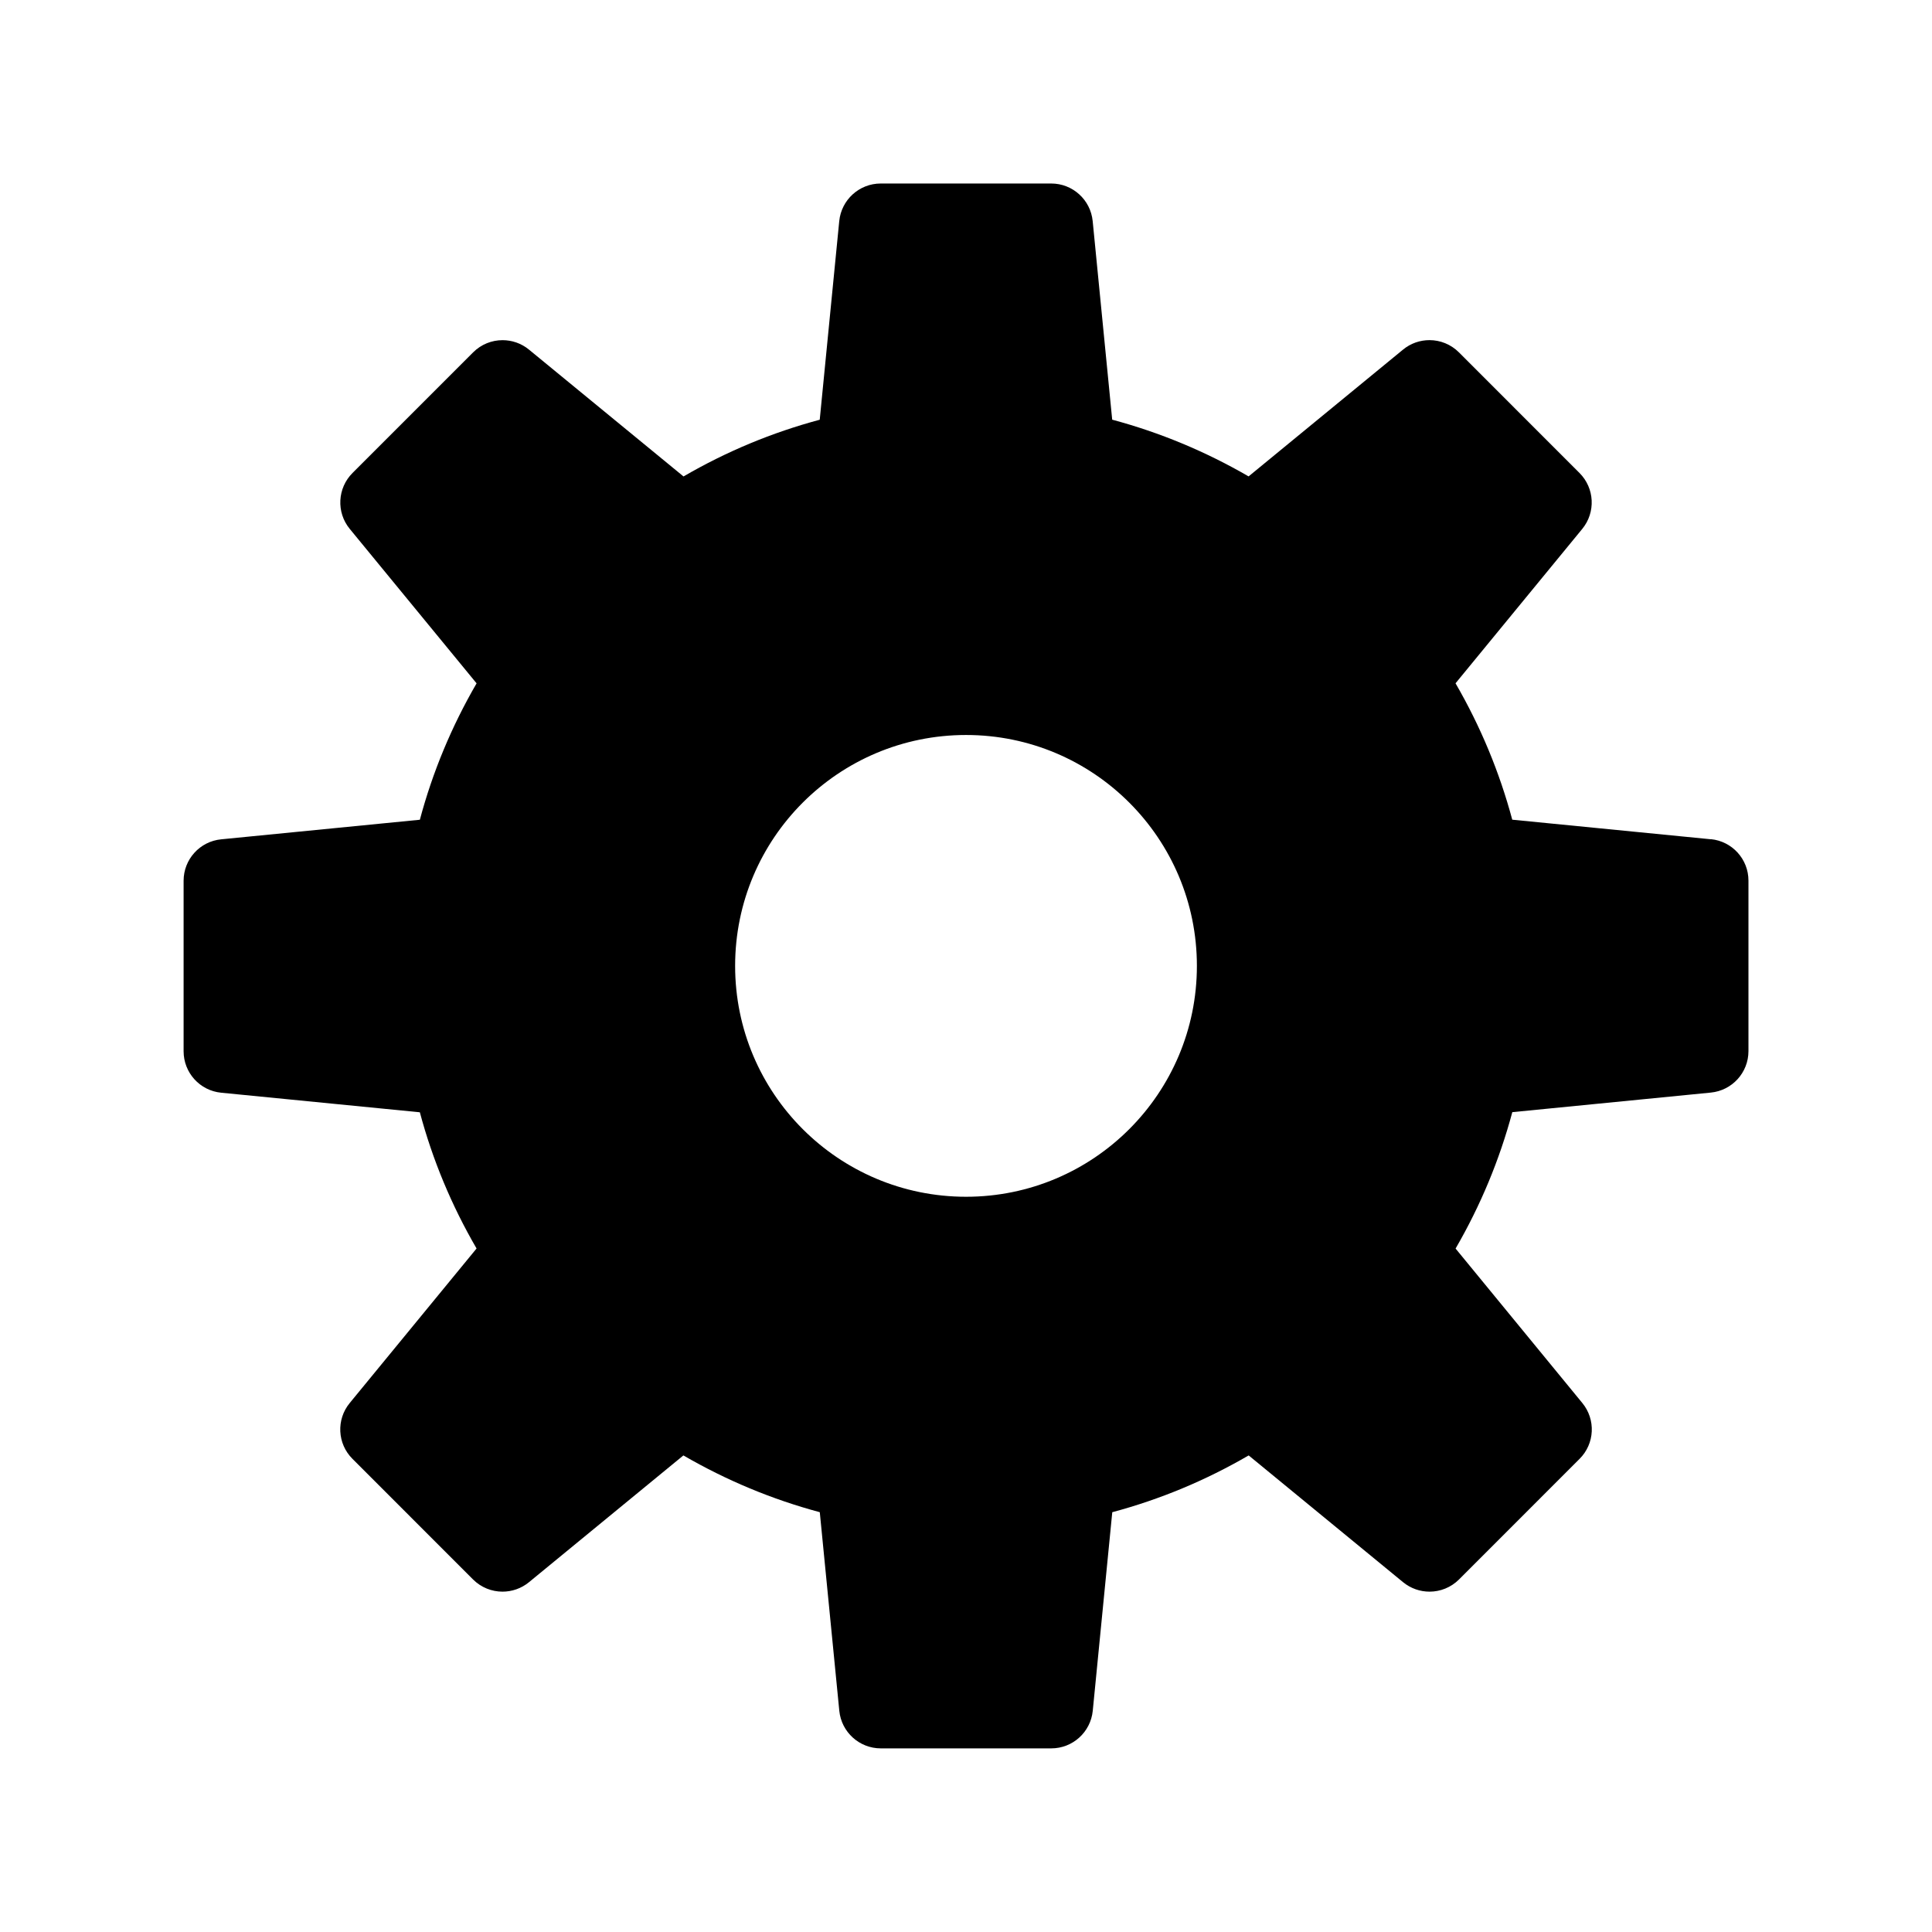 <svg xmlns="http://www.w3.org/2000/svg" viewBox="0 0 100 100" enable-background="new 0 0 100 100"><path d="m88.55 43.44l-10.276-1.013c-.661-2.466-1.644-4.832-2.936-7.06l6.561-7.993c.703-.859.639-2.111-.145-2.893l-6.24-6.243c-.42-.419-.97-.633-1.525-.633-.485 0-.97.162-1.369.491l-7.993 6.562c-2.231-1.293-4.596-2.276-7.06-2.936l-1.01-10.278c-.109-1.104-1.037-1.946-2.147-1.946h-8.823c-1.11 0-2.038.842-2.148 1.946l-1.01 10.281c-2.464.66-4.829 1.643-7.05 2.936l-7.998-6.564c-.4-.329-.884-.49-1.369-.49-.555 0-1.105.212-1.525.633l-6.24 6.241c-.784.782-.848 2.037-.145 2.893l6.566 7.996c-1.291 2.225-2.277 4.59-2.936 7.06l-10.281 1.013c-1.105.105-1.948 1.035-1.948 2.145v8.825c0 1.11.843 2.04 1.947 2.146l10.281 1.013c.659 2.466 1.644 4.829 2.936 7.05l-6.562 7.994c-.708.858-.648 2.111.14 2.895l6.24 6.242c.42.418.97.631 1.525.631.485 0 .97-.162 1.369-.489l7.993-6.562c2.231 1.293 4.59 2.276 7.06 2.938l1.01 10.279c.109 1.104 1.038 1.946 2.148 1.946h8.823c1.11 0 2.039-.842 2.148-1.946l1.01-10.278c2.469-.66 4.829-1.643 7.06-2.939l7.993 6.562c.4.327.884.489 1.369.489.555 0 1.105-.213 1.525-.631l6.24-6.242c.788-.783.848-2.037.14-2.895l-6.557-7.991c1.292-2.228 2.275-4.591 2.936-7.06l10.276-1.013c1.104-.109 1.947-1.036 1.947-2.146v-8.825c0-1.11-.842-2.037-1.946-2.146m-38.551 18.509c-6.603 0-11.953-5.351-11.953-11.95 0-6.602 5.351-11.951 11.953-11.951 6.598 0 11.948 5.349 11.948 11.951 0 6.599-5.35 11.95-11.948 11.95"/></svg>